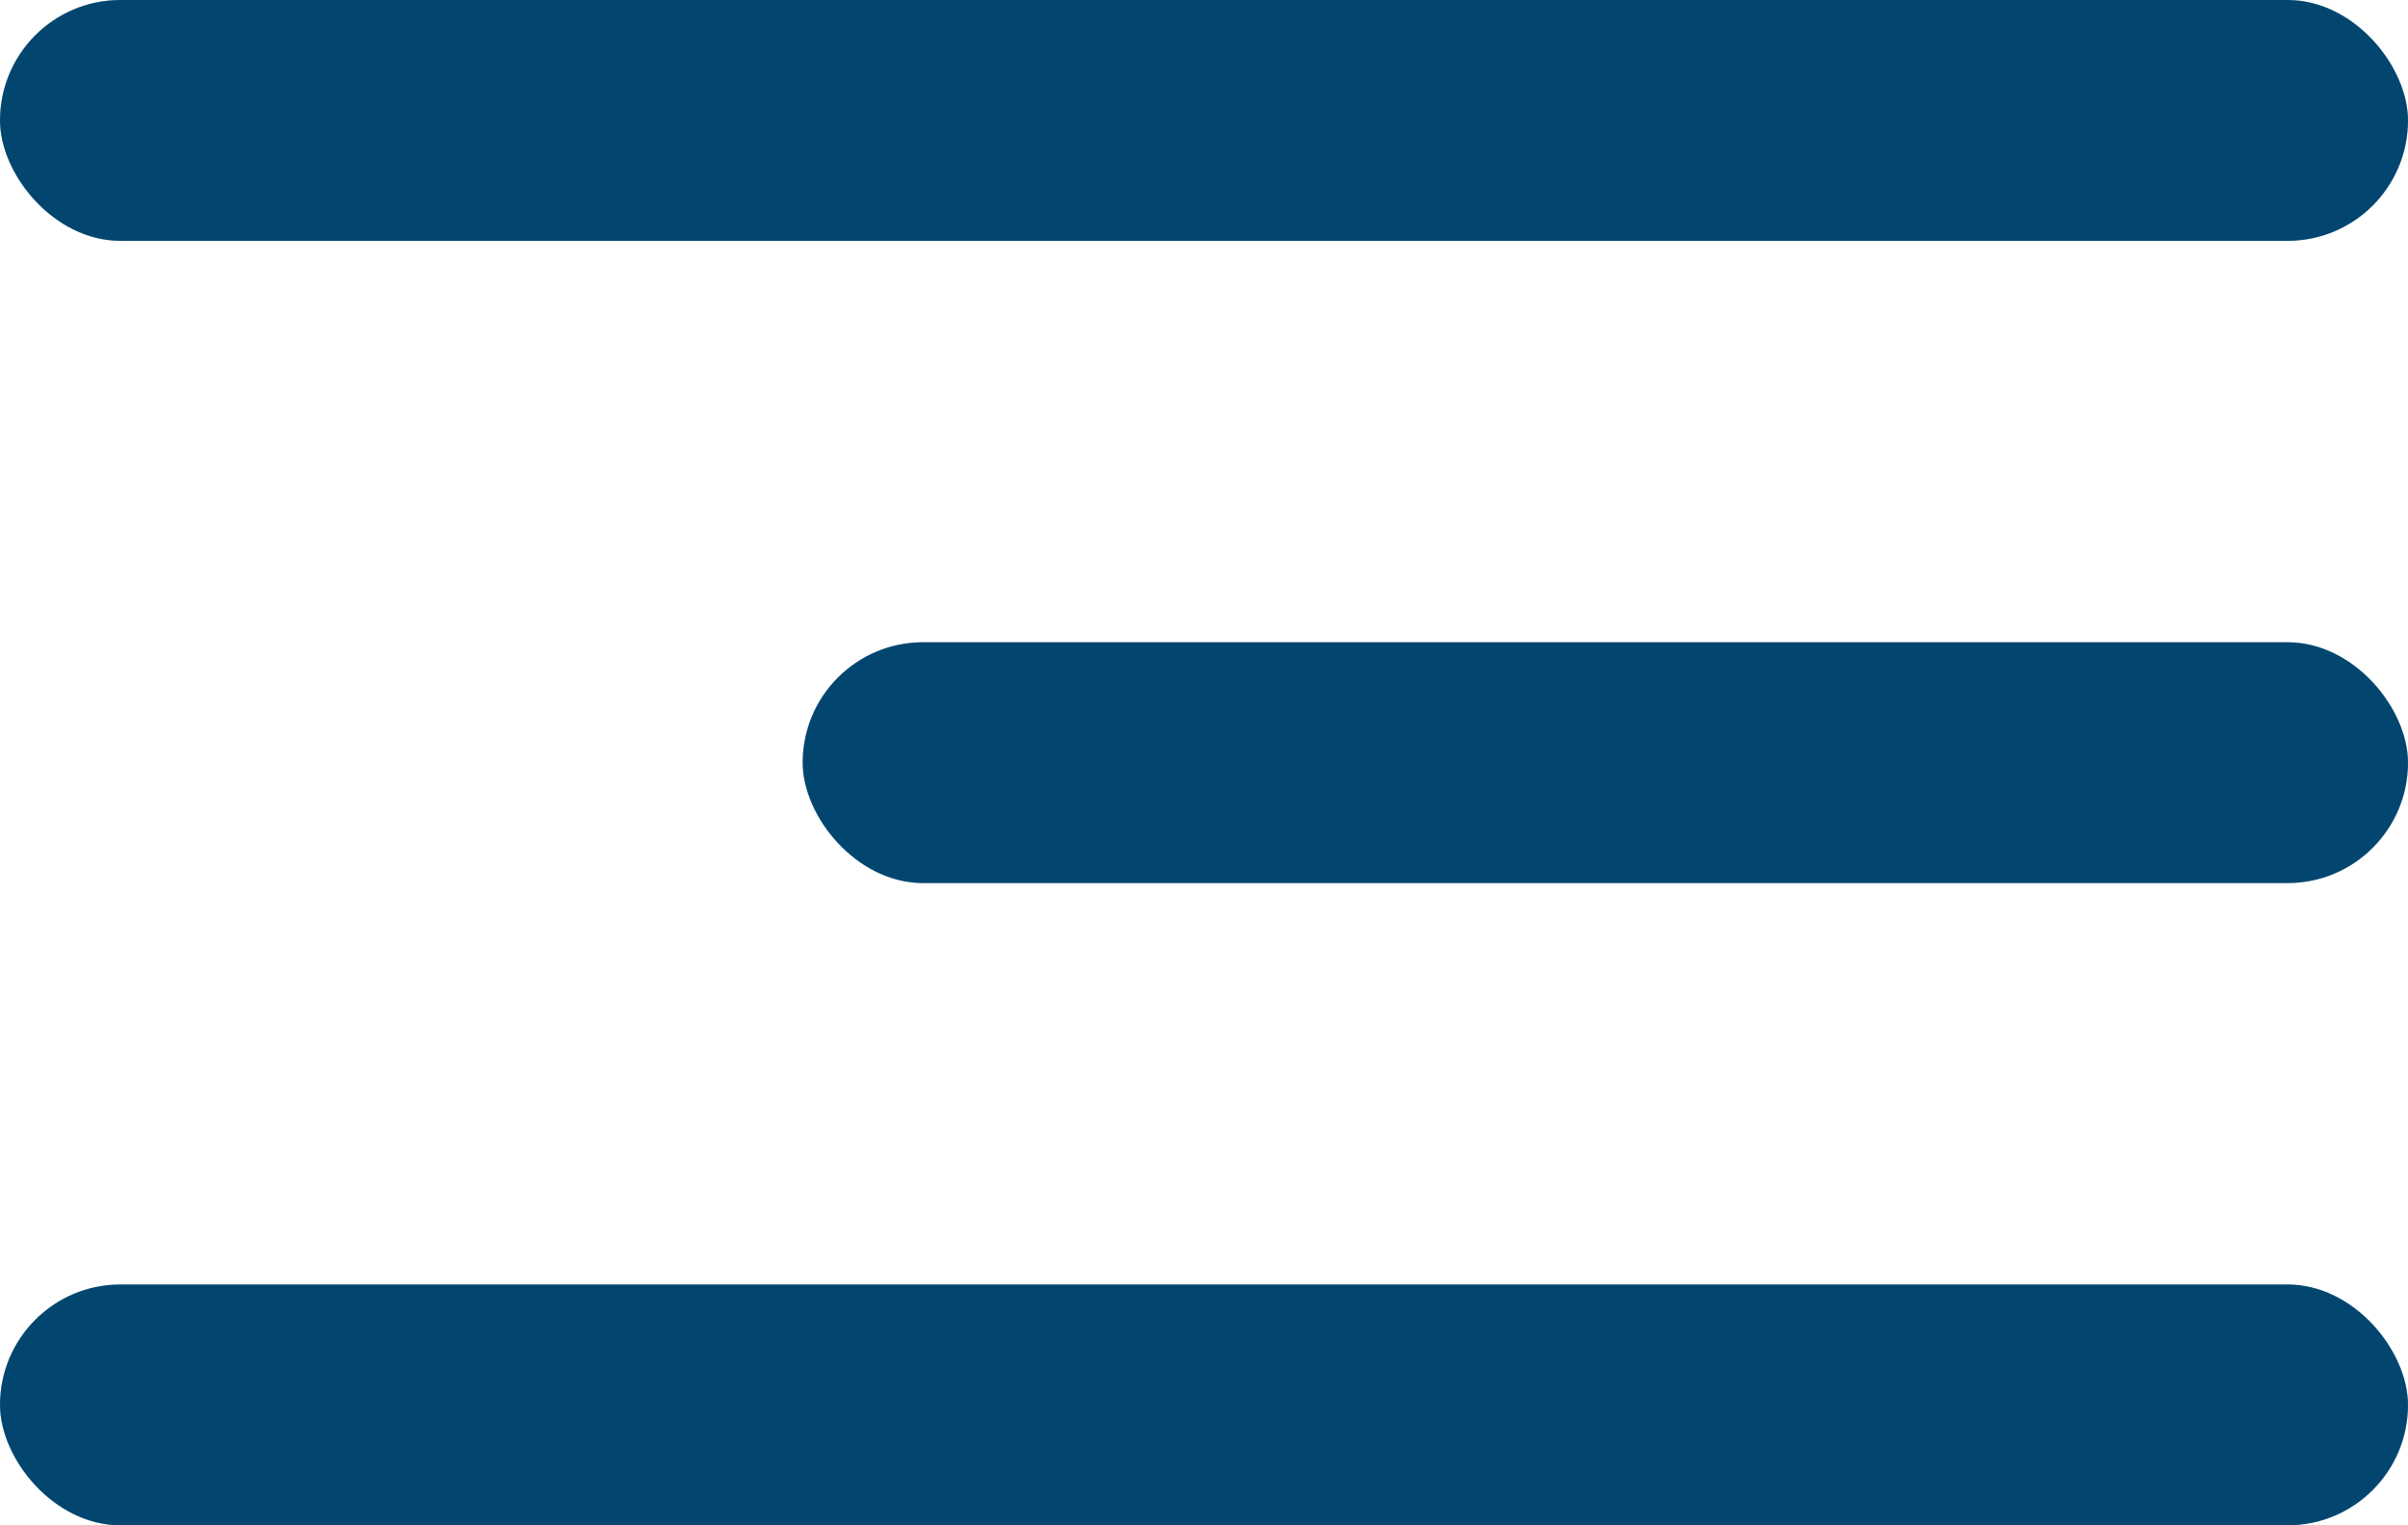 <svg width="30" height="19" viewBox="0 0 30 19" fill="none" xmlns="http://www.w3.org/2000/svg">
<rect width="30" height="3" rx="1.5" fill="#03588C"/>
<rect width="30" height="3" rx="1.5" fill="black" fill-opacity="0.2"/>
<rect x="10" y="8" width="20" height="3" rx="1.5" fill="#03588C"/>
<rect x="10" y="8" width="20" height="3" rx="1.5" fill="black" fill-opacity="0.2"/>
<rect y="16" width="30" height="3" rx="1.5" fill="#03588C"/>
<rect y="16" width="30" height="3" rx="1.5" fill="black" fill-opacity="0.2"/>
</svg>
